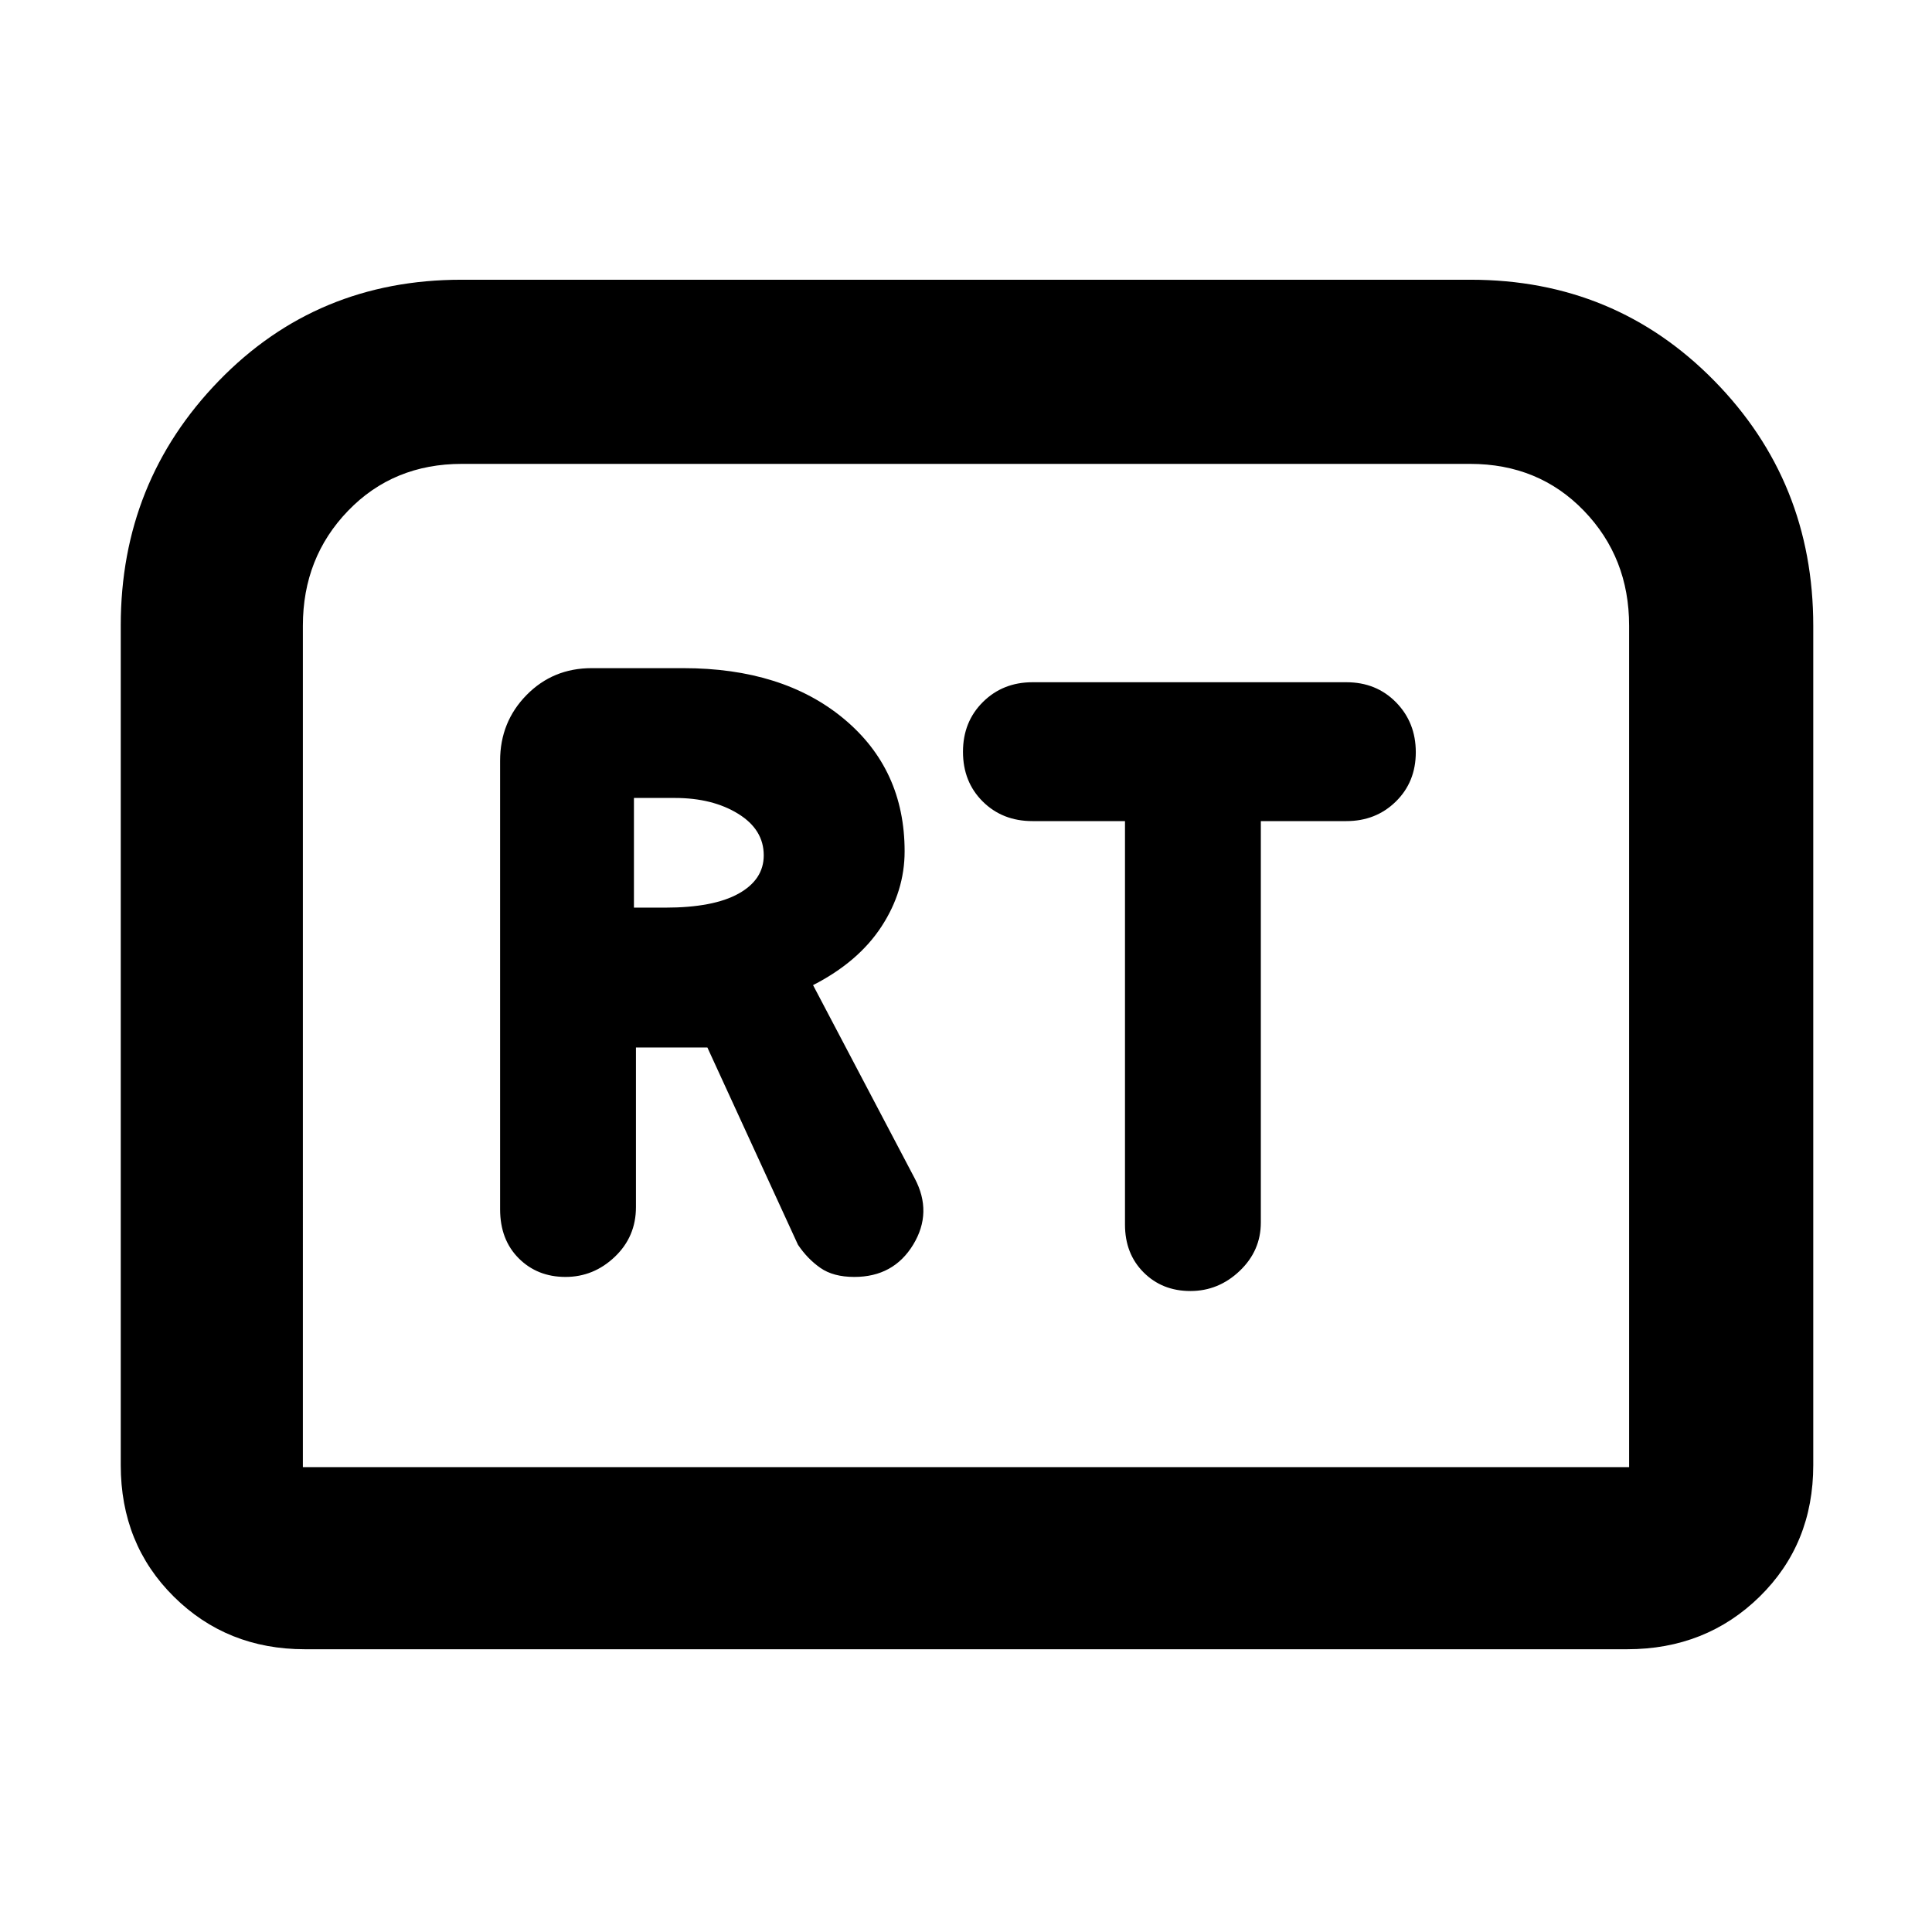 <svg xmlns="http://www.w3.org/2000/svg" height="48" viewBox="0 -960 960 960" width="48"><path d="M281-325.5q14 0 24.5-10t10.5-24.68v-79.32h35.5l45 98q4.7 7 11.13 11.5 6.43 4.5 16.87 4.5 19.5 0 29.25-16.02t.75-32.98l-50.5-96q22.5-11.5 34-29.1t11.5-37.4q0-40.76-30.25-65.88Q389-628 339.5-628H294q-19.25 0-32.37 13.37Q248.5-601.25 248.5-582v222.9q0 15.1 9.25 24.35Q267-325.5 281-325.5ZM315-509v-54.5h20.33q18.71 0 31.44 7.85 12.73 7.84 12.73 20.65 0 12.07-12.5 19.03-12.5 6.97-36.5 6.97H315Zm276.5 190.5q14 0 24.5-10t10.5-24.04V-552H669q14.68 0 24.59-9.72t9.91-24.5q0-14.78-9.8-24.78-9.8-10-24.7-10H513.03q-14.71 0-24.62 9.82t-9.91 24.75q0 14.93 9.8 24.68T513-552h46v200.49q0 14.51 9.25 23.76 9.25 9.25 23.25 9.25ZM60-232v-417.22q0-71.31 48.73-121.54Q157.45-821 229.25-821h501.5q71.69 0 120.97 50.12T901-649v417q0 39.24-26.66 65.37-26.66 26.13-65.84 26.13h-657q-38.77 0-65.13-26.13Q60-192.76 60-232Zm90.5 1h659v-418.12q0-33.81-22.47-57.09-22.47-23.29-56.53-23.29h-501q-34.06 0-56.53 23.29-22.47 23.28-22.47 57.09V-231Zm0 0h659-659Z"/></svg>